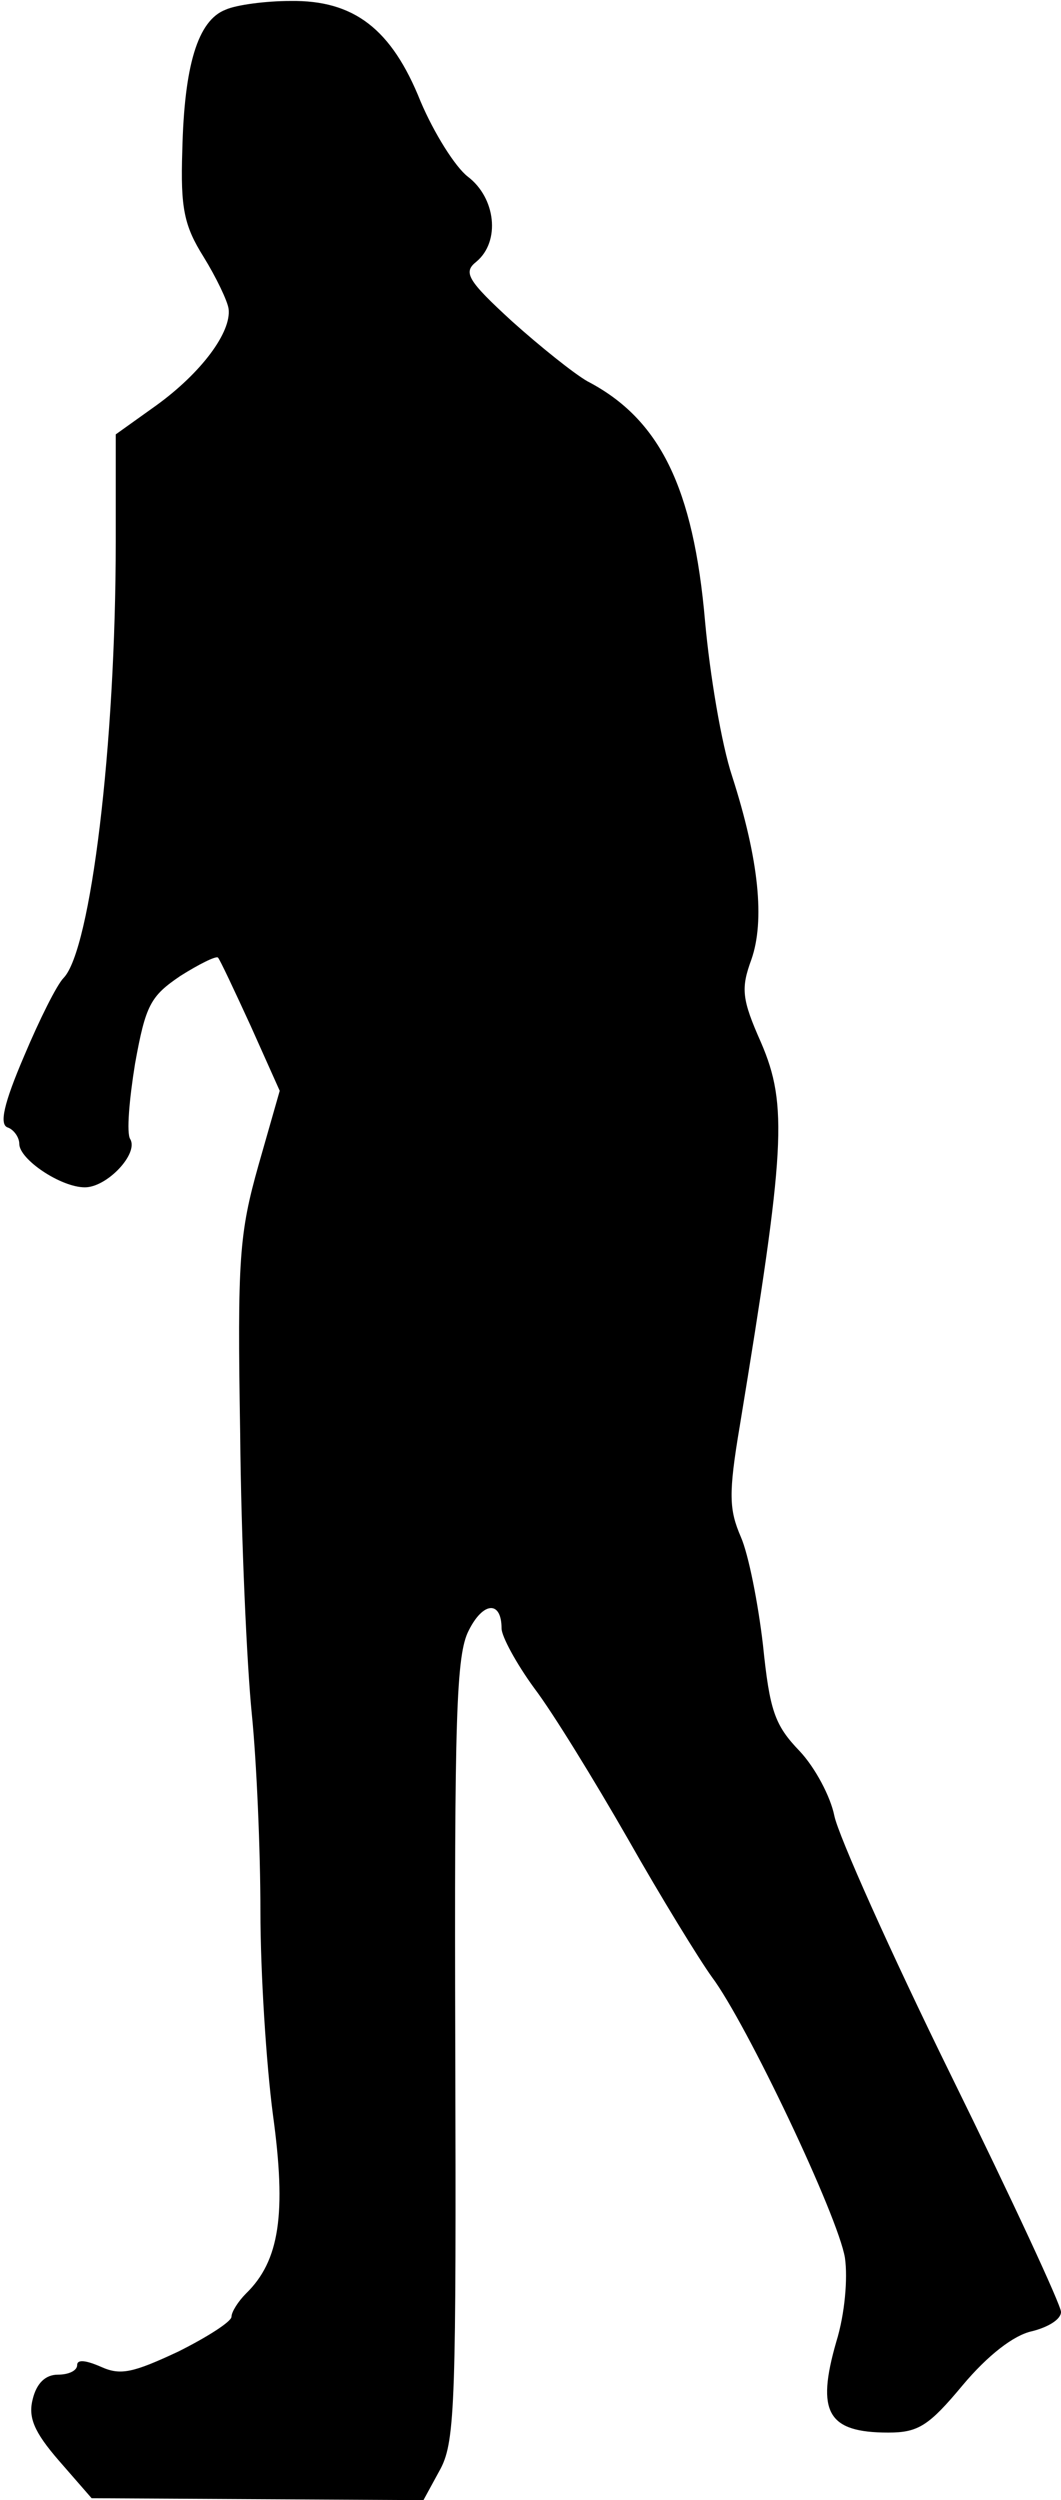 <?xml version="1.0" standalone="no"?>
<!DOCTYPE svg PUBLIC "-//W3C//DTD SVG 20010904//EN"
 "http://www.w3.org/TR/2001/REC-SVG-20010904/DTD/svg10.dtd">
<svg version="1.0" xmlns="http://www.w3.org/2000/svg"
 width="110pt" height="259pt" viewBox="0 0 110 259"
 preserveAspectRatio="xMidYMid meet">
<g transform="translate(0,259) scale(0.1,-0.1)"
fill="#000000" stroke="none">
<path fill="#000000" stroke="none" d="M234 2580 c-29 -11 -43 -58 -45 -146
-2 -60 2 -78 22 -110 13 -21 25 -46 26 -54 3 -24 -28 -66 -75 -100 l-42 -30 0
-111 c0 -211 -26 -423 -54 -452 -7 -7 -25 -43 -41 -81 -21 -49 -26 -71 -17
-74 6 -2 12 -10 12 -17 0 -16 43 -45 68 -45 23 0 56 35 47 50 -4 6 -1 41 5 78
11 61 16 70 47 91 19 12 37 21 39 19 2 -2 17 -34 34 -71 l30 -67 -22 -77 c-20
-71 -22 -97 -19 -278 1 -110 7 -240 12 -290 5 -49 9 -142 9 -205 0 -63 6 -158
13 -211 14 -102 7 -151 -28 -185 -8 -8 -15 -19 -15 -24 0 -5 -25 -21 -55 -36
-47 -22 -60 -25 -80 -16 -16 7 -25 8 -25 2 0 -6 -9 -10 -20 -10 -13 0 -22 -9
-26 -25 -5 -19 1 -34 27 -64 l34 -39 172 -1 172 -1 18 33 c15 29 16 73 15 435
-1 345 1 408 14 433 15 30 34 31 34 2 0 -8 15 -36 34 -62 19 -25 62 -95 97
-156 34 -60 74 -125 87 -143 36 -48 131 -248 138 -291 3 -21 0 -58 -9 -87 -21
-73 -9 -94 54 -94 31 0 42 7 77 49 26 31 53 52 72 56 16 4 30 12 30 20 0 7
-51 117 -114 245 -63 128 -117 249 -121 269 -4 20 -20 50 -36 67 -26 27 -31
42 -38 110 -5 43 -15 94 -23 112 -12 28 -13 44 -1 115 47 286 50 332 22 397
-20 45 -21 56 -10 86 14 40 8 103 -20 190 -11 33 -23 105 -28 160 -12 139 -47
210 -122 249 -14 8 -49 36 -78 62 -47 43 -51 51 -37 62 25 21 20 66 -9 88 -13
10 -35 45 -49 78 -30 75 -69 105 -135 104 -25 0 -56 -4 -67 -9z"/>
</g>
</svg>
